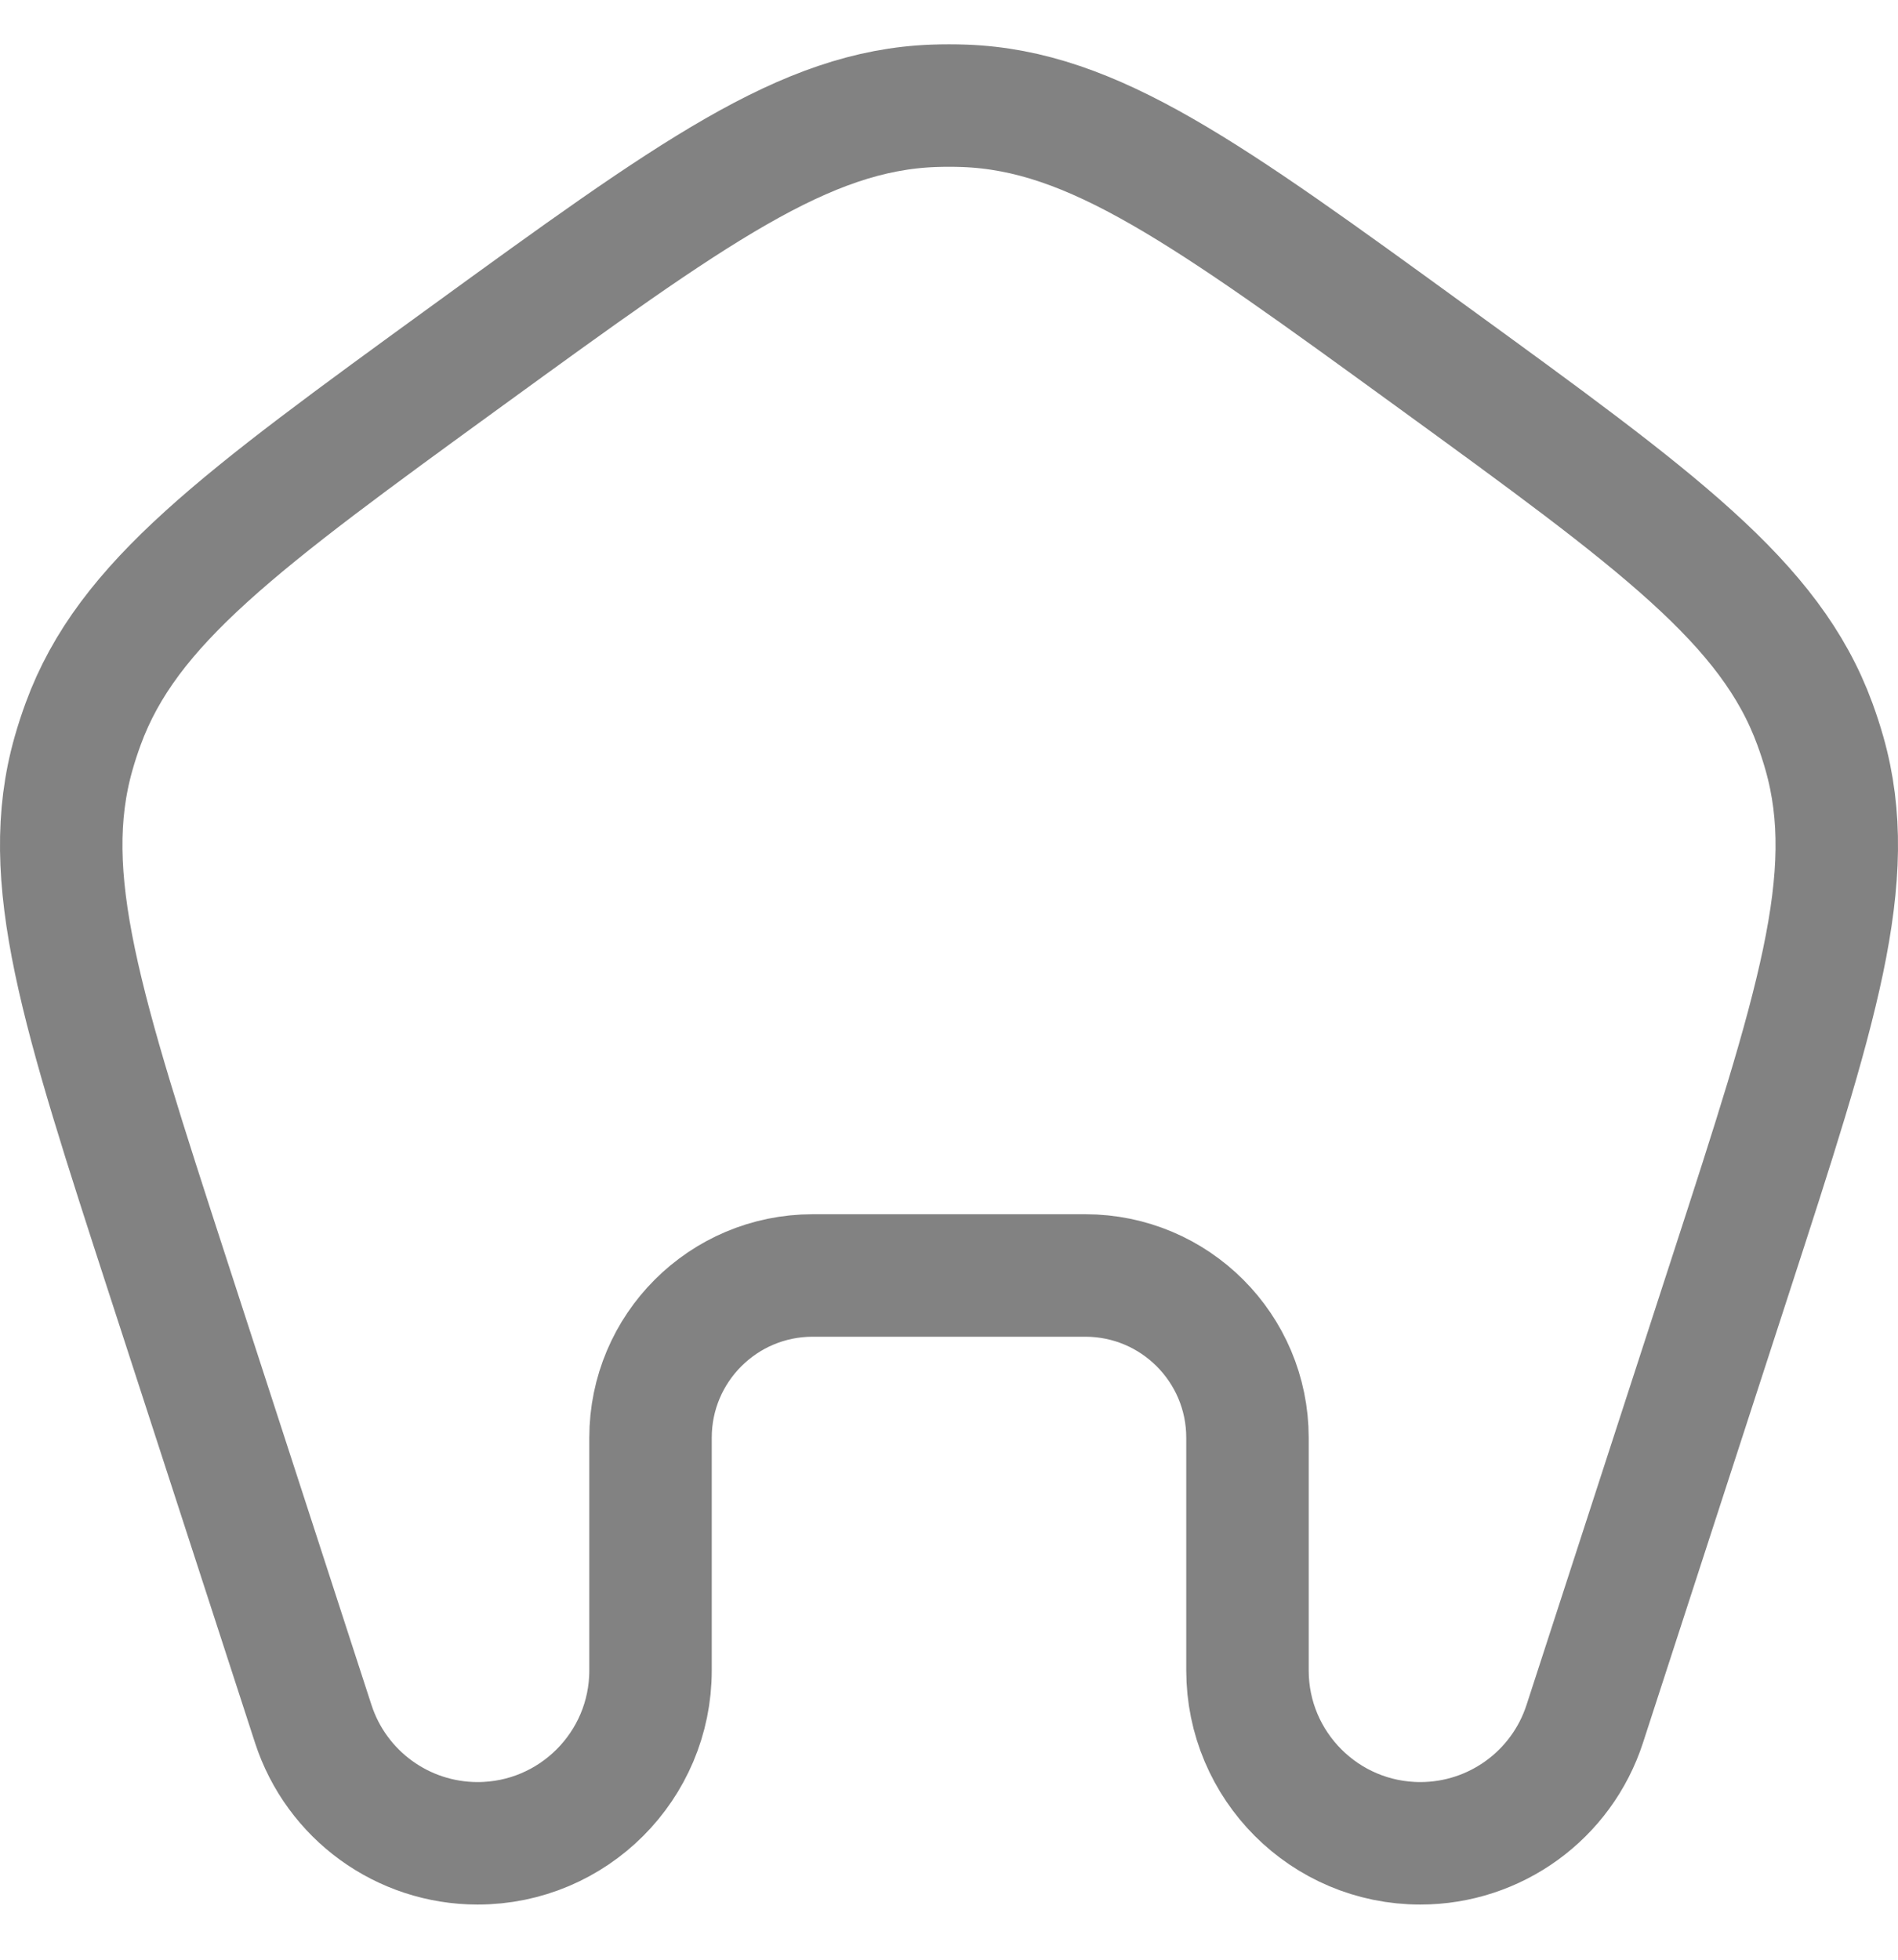 <svg width="31" height="32" viewBox="0 0 31 32" fill="none" xmlns="http://www.w3.org/2000/svg">
<path d="M7.612 5.823C11.299 3.145 13.142 1.806 15.247 1.728C15.415 1.722 15.585 1.722 15.753 1.728C17.858 1.806 19.701 3.145 23.388 5.823C27.074 8.501 28.917 9.841 29.641 11.819C29.699 11.977 29.752 12.138 29.798 12.301C30.375 14.326 29.671 16.493 28.263 20.827L25.884 28.148C25.506 29.312 24.422 30.099 23.198 30.099C21.639 30.099 20.375 28.835 20.375 27.276V23.476C20.375 22.013 19.189 20.827 17.726 20.827H13.274C11.811 20.827 10.625 22.013 10.625 23.476V27.276C10.625 28.835 9.361 30.099 7.801 30.099C6.578 30.099 5.494 29.312 5.116 28.148L2.737 20.827C1.329 16.493 0.625 14.326 1.202 12.301C1.248 12.138 1.301 11.977 1.359 11.819C2.083 9.841 3.926 8.501 7.612 5.823Z" stroke="#828282" stroke-width="2"/>
</svg>
